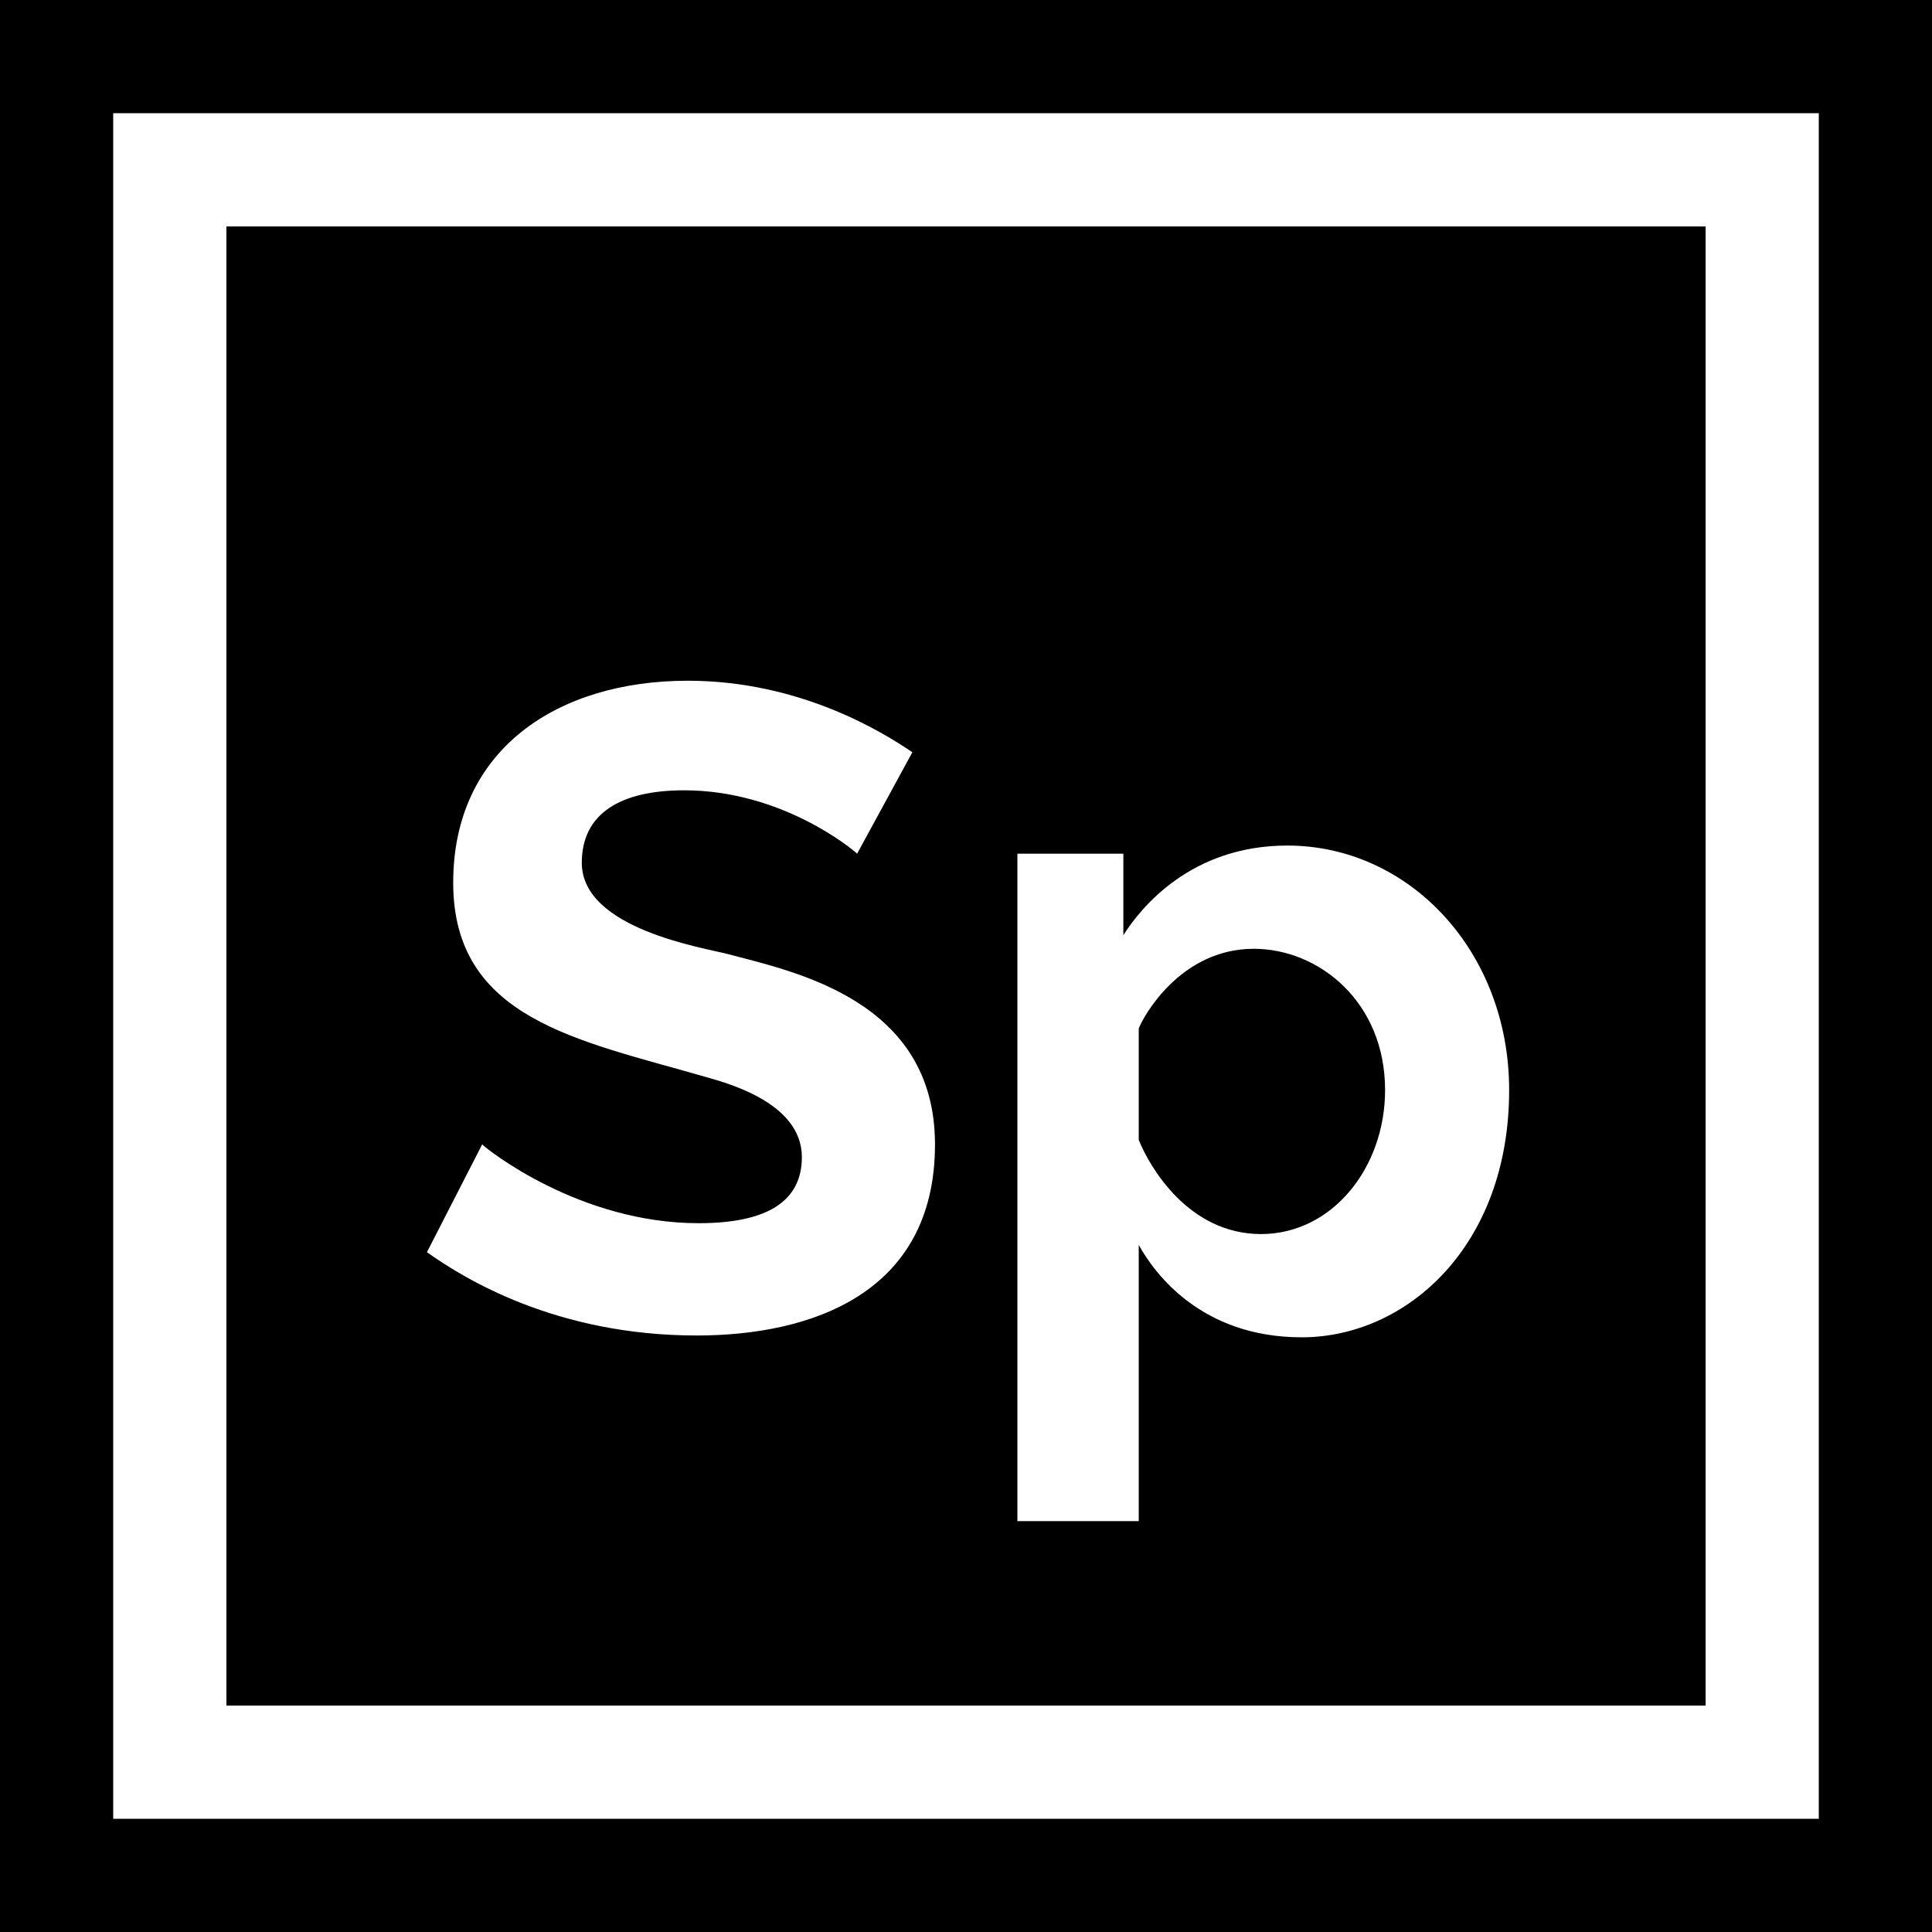 <?xml version="1.0" encoding="iso-8859-1"?>
<!-- Generator: Adobe Illustrator 19.0.0, SVG Export Plug-In . SVG Version: 6.00 Build 0)  -->
<svg version="1.1" id="Capa_1" xmlns="http://www.w3.org/2000/svg" xmlns:xlink="http://www.w3.org/1999/xlink" x="0px" y="0px"
	 viewBox="0 0 512 512" style="enable-background:new 0 0 512 512;" xml:space="preserve">
<g>
	<g>
		<path d="M0,0v512h512V0H0z M482,482H30V30h452V482z"/>
	</g>
</g>
<g>
	<g>
		<path d="M332.26,251.44c-19.51,0-29.362,18.083-30.48,21.12v29.52c2.88,7.2,13.22,24.96,32.4,24.96
			c18.819,0,32.88-17.54,32.88-38.16C367.061,265.5,349.5,251.44,332.26,251.44z"/>
	</g>
</g>
<g>
	<g>
		<path d="M60,60v392h392V60H60z M184.662,353.92c-37.287,0-61.601-15.038-71.52-22.08l14.64-28.56
			c1.44,1.439,25.843,20.88,57.36,20.88c18.24,0,27.36-5.839,27.36-17.52c0-14.64-20.474-19.788-25.92-21.36
			c-33.458-9.655-66.48-15.28-66.48-51.36c0-35.42,27.772-53.52,62.16-53.52c29.988,0,51.998,13.841,59.52,18.96l-14.64,26.88
			c-1.121-1.118-19.892-16.8-45.84-16.8c-16.927,0-27.12,6.185-27.12,19.2c0,17.61,32.506,22.539,38.88,24.24
			c17.313,4.62,54.72,12.12,54.72,50.4C247.782,343,214.625,353.92,184.662,353.92z M344.98,354.4
			c-26.647,0-39.041-16.958-43.2-24.48v73.2h-32.16V226.24h28.08v21.6c4.639-7.357,17.966-23.76,43.44-23.76
			c32.359,0,58.8,28.086,58.8,64.8C399.94,330.333,372.667,354.4,344.98,354.4z"/>
	</g>
</g>
<g>
</g>
<g>
</g>
<g>
</g>
<g>
</g>
<g>
</g>
<g>
</g>
<g>
</g>
<g>
</g>
<g>
</g>
<g>
</g>
<g>
</g>
<g>
</g>
<g>
</g>
<g>
</g>
<g>
</g>
</svg>
